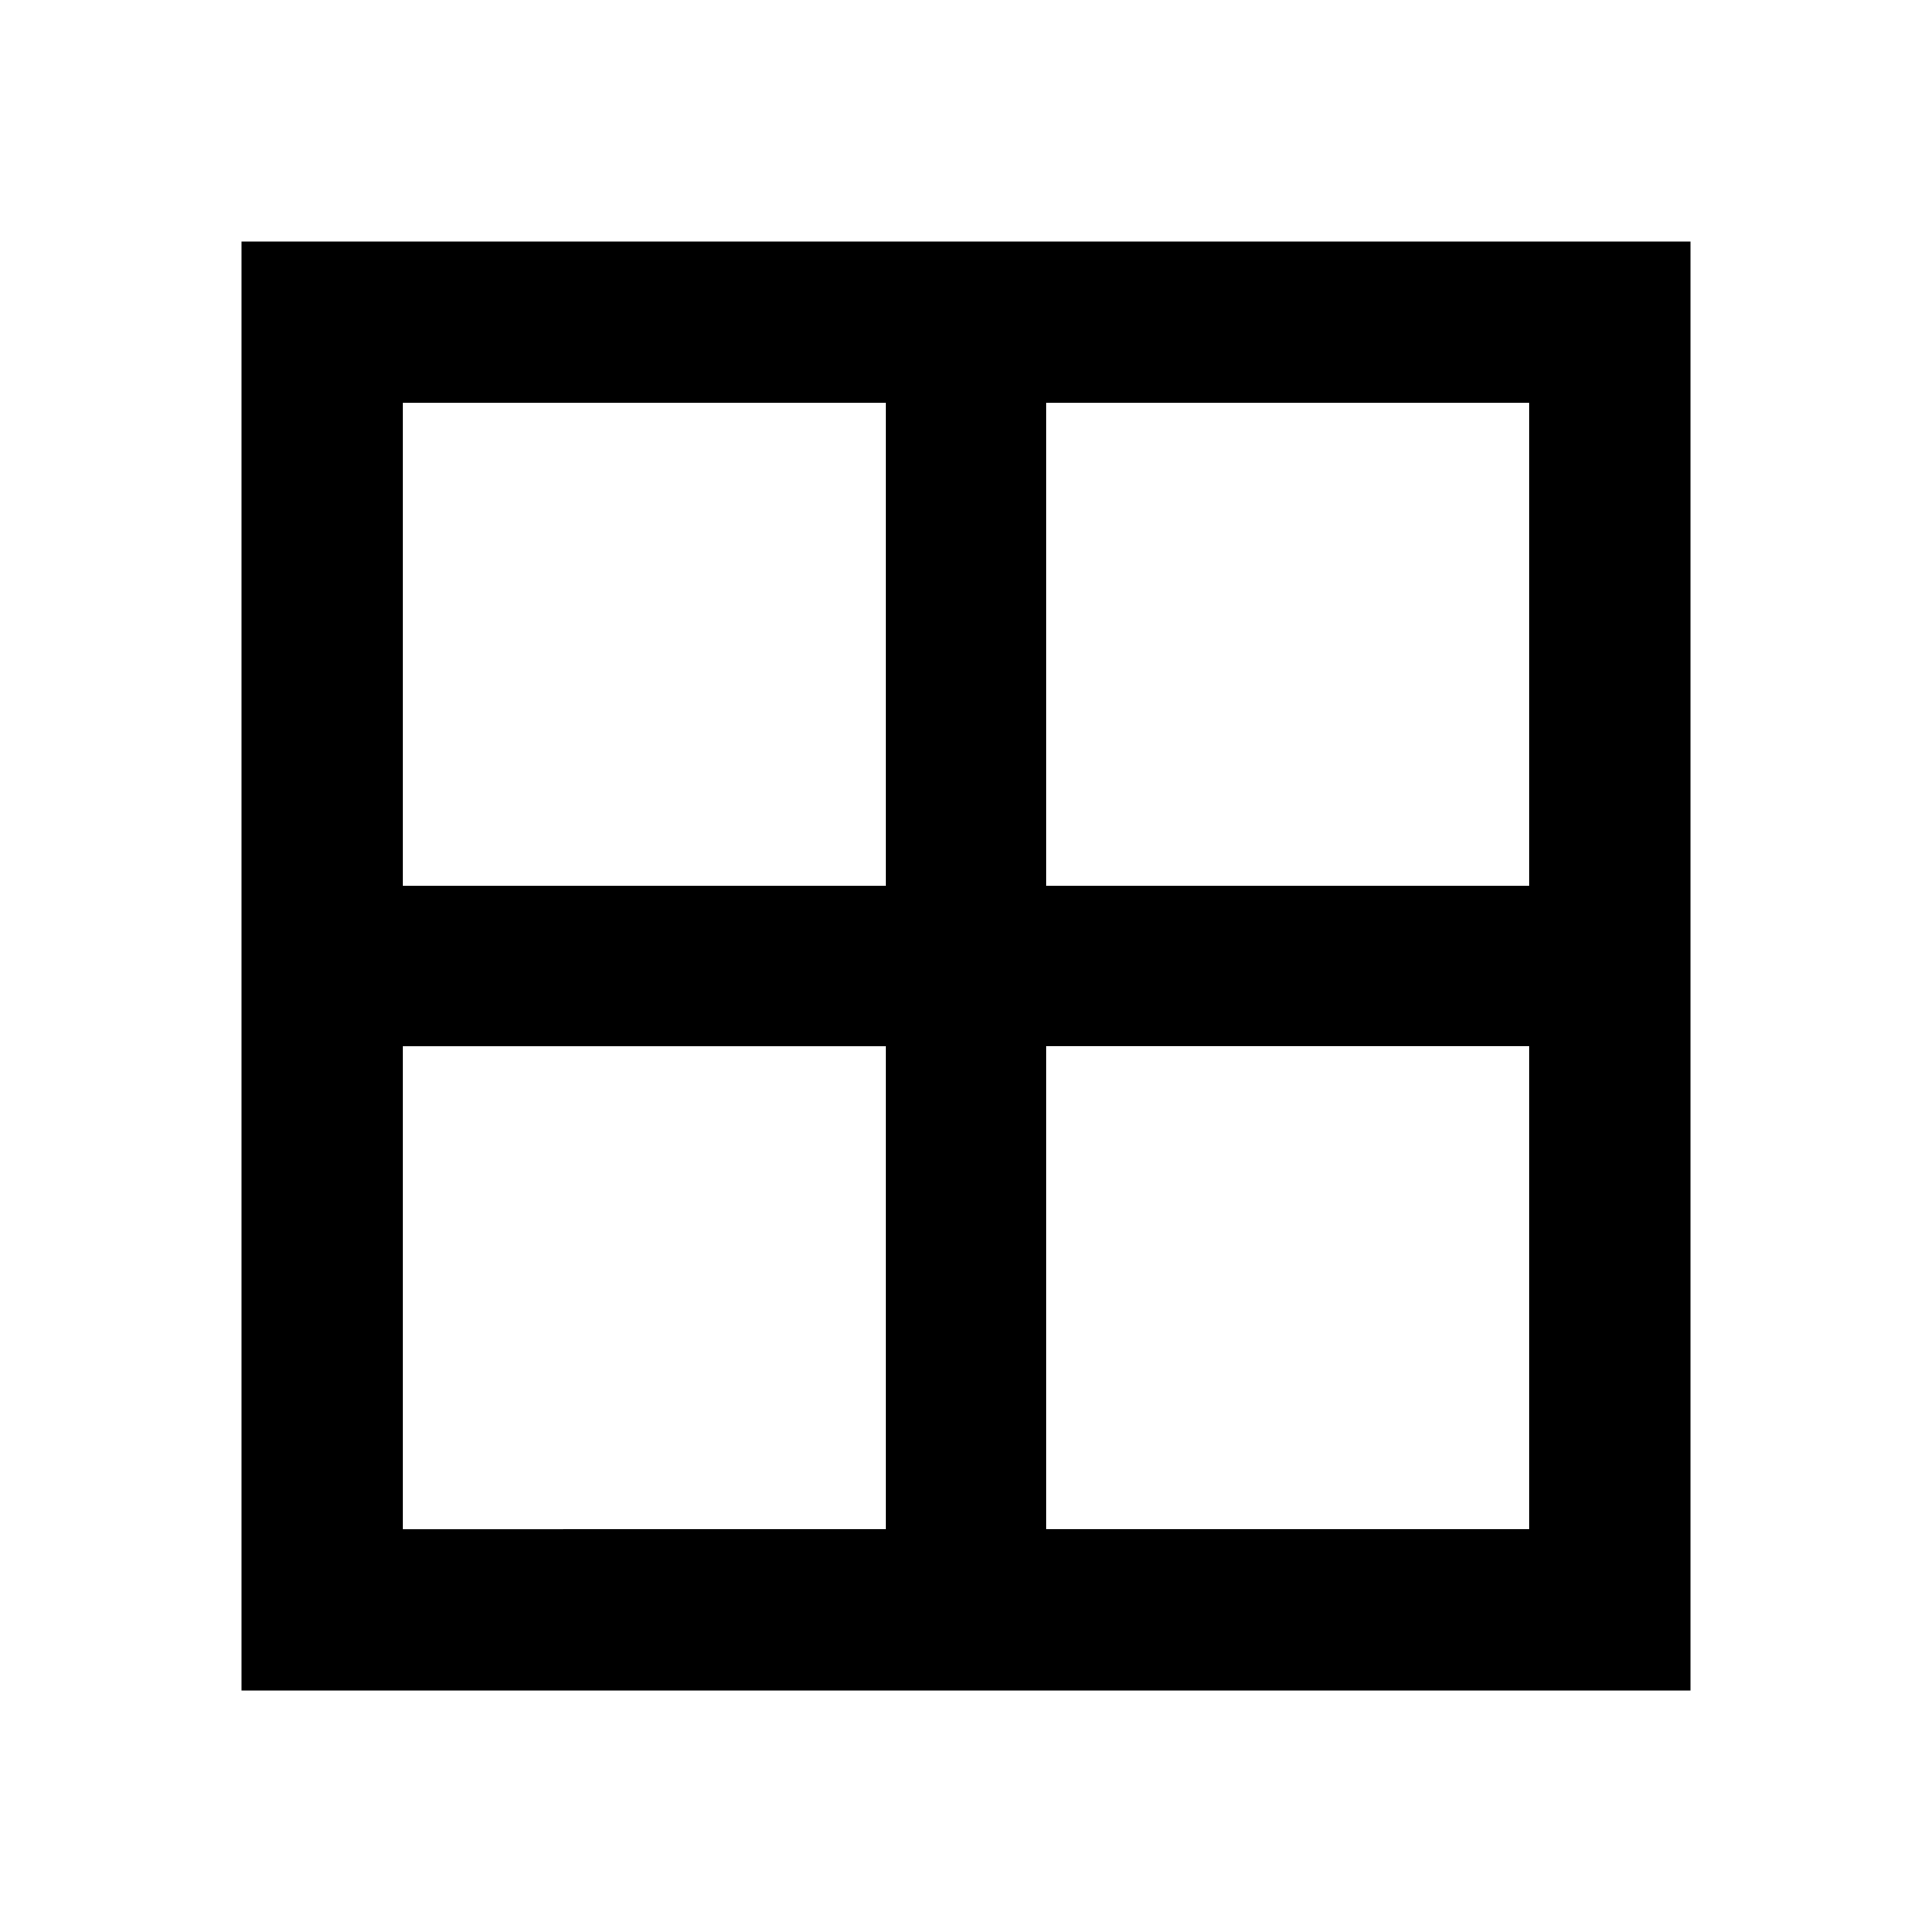 <svg xmlns="http://www.w3.org/2000/svg" xmlns:xlink="http://www.w3.org/1999/xlink" width="24" height="24" viewBox="0 0 24 24"><path fill="currentColor" d="M19 11h-6V5h6m0 14h-6v-6h6m-8-2H5V5h6m0 14H5v-6h6m-8 8h18V3H3z"/></svg>